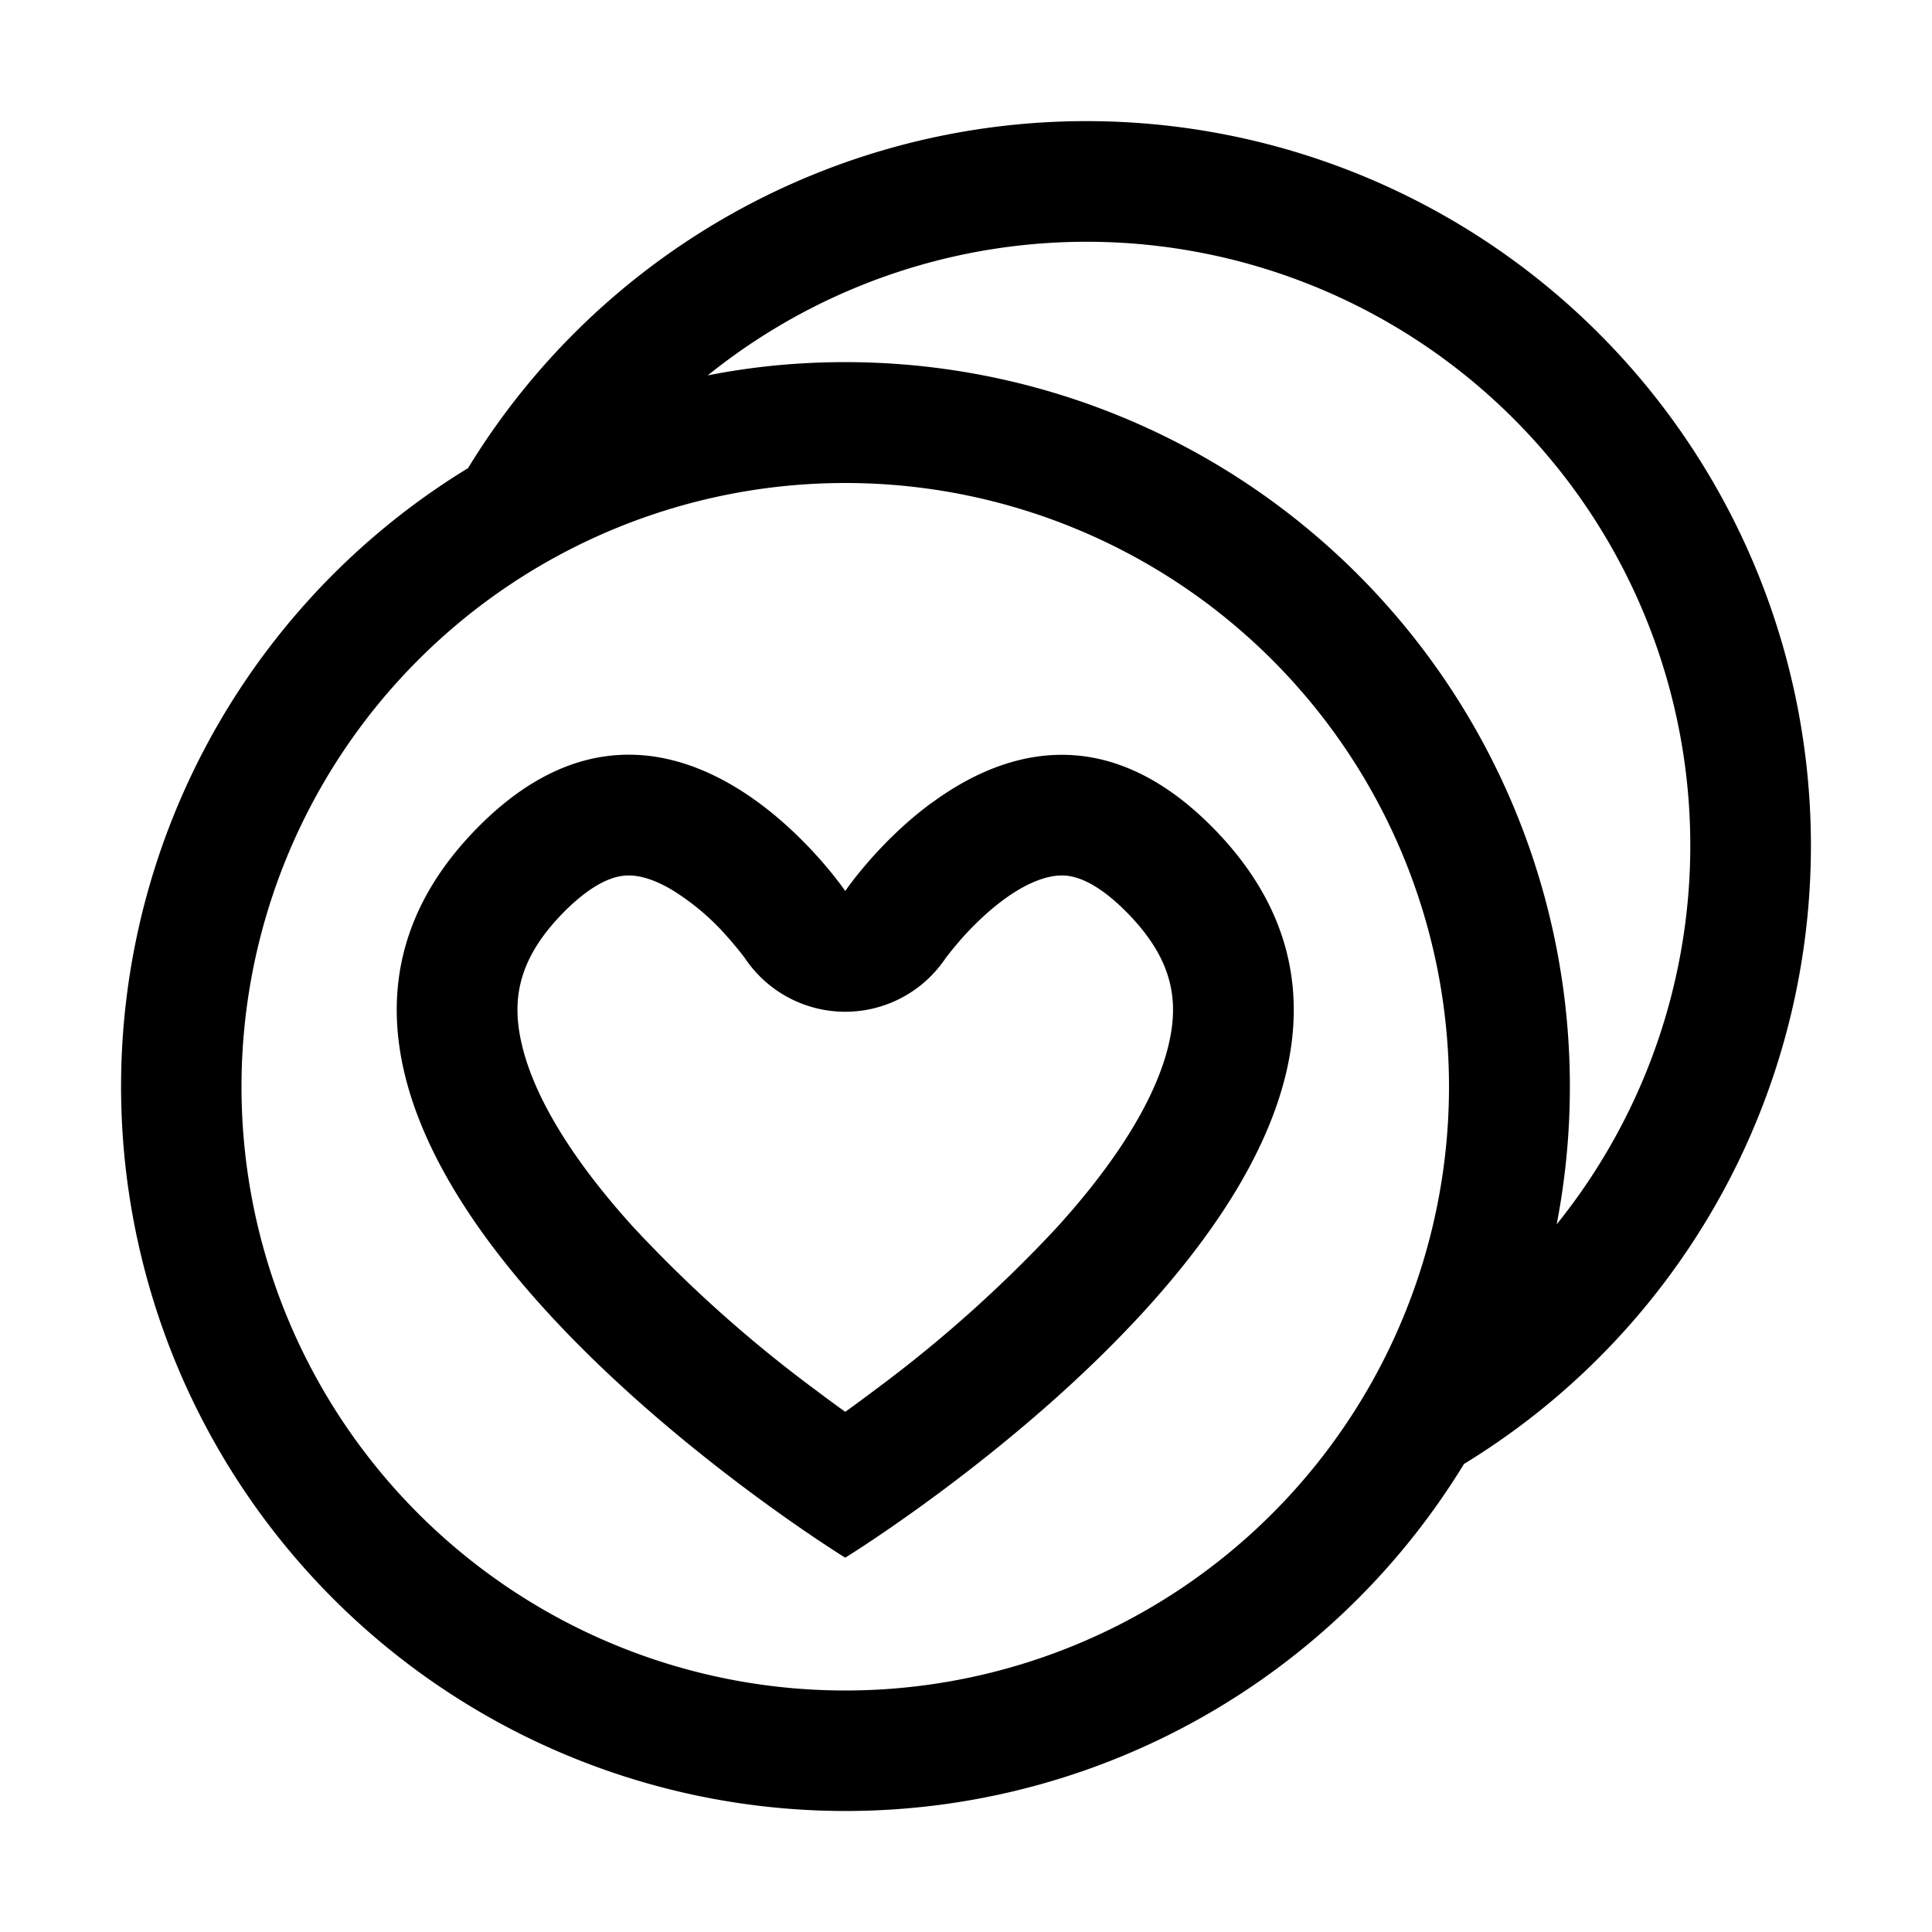 <svg xmlns="http://www.w3.org/2000/svg" width="16" height="16" viewBox="0 0 16 16"><path fill="currentColor" fill-rule="evenodd" d="M12.124 12.124a6 6 0 11-8.248-8.247 6 6 0 118.248 8.247m.768-1.985a5 5 0 00-7.031-7.03q.555-.11 1.139-.11a6 6 0 015.892 7.139M7 14A5 5 0 107 4a5 5 0 000 10M4.677 7.546c-.395.396-.441.742-.355 1.106.105.446.432.971.93 1.518a11 11 0 001.51 1.347q.126.095.238.175.112-.08.238-.175a11 11 0 001.51-1.347c.498-.547.825-1.072.93-1.518.086-.364.04-.71-.356-1.106-.257-.257-.427-.29-.503-.295-.095-.006-.222.022-.388.12-.167.1-.322.243-.443.375a3 3 0 00-.16.193l-.003.005a1 1 0 01-1.65 0l-.003-.005-.029-.038a3 3 0 00-.13-.155 2 2 0 00-.444-.374c-.167-.1-.294-.127-.388-.121-.077.005-.246.038-.504.295m3.03-.891c-.436.323-.707.724-.707.724s-.271-.4-.707-.724c-.57-.423-1.423-.716-2.323.184C1.374 9.436 7 12.9 7 12.9s5.626-3.463 3.03-6.06c-.9-.9-1.753-.607-2.323-.184" clip-rule="evenodd"/></svg>